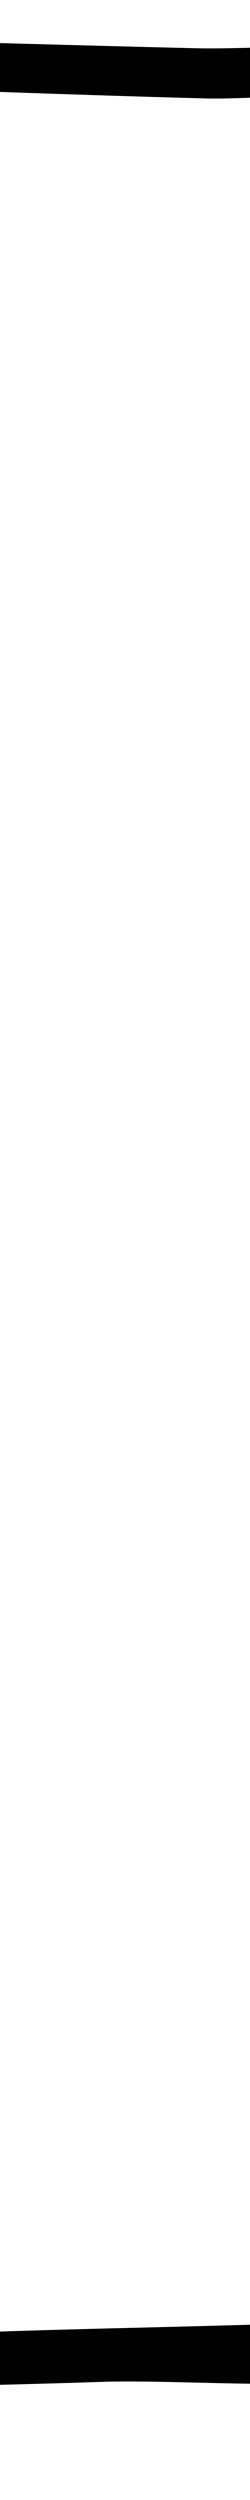 <?xml version="1.0" encoding="utf-8"?>
<!-- Generator: Adobe Illustrator 23.0.0, SVG Export Plug-In . SVG Version: 6.00 Build 0)  -->
<svg version="1.1" id="Layer_1" xmlns="http://www.w3.org/2000/svg" xmlns:xlink="http://www.w3.org/1999/xlink" x="0px" y="0px"
	 viewBox="0 0 15 150" style="enable-background:new 0 0 15 150;" xml:space="preserve">
<rect x="0" y="0" width="15" height="150" fill="#808080" stroke="none"/>
<style type="text/css">
	.st0{clip-path:url(#SVGID_2_);}
	.st1{fill:#FFFFFF;}
	.st2{clip-path:url(#SVGID_4_);}
	.st3{clip-path:url(#SVGID_6_);}
	.st4{clip-path:url(#SVGID_8_);}
	.st5{clip-path:url(#SVGID_10_);}
	.st6{clip-path:url(#SVGID_12_);}
	.st7{clip-path:url(#SVGID_14_);}
	.st8{clip-path:url(#SVGID_16_);}
	.st9{clip-path:url(#SVGID_18_);}
	.st10{clip-path:url(#SVGID_20_);}
	.st11{clip-path:url(#SVGID_22_);}
	.st12{clip-path:url(#SVGID_24_);}
	.st13{clip-path:url(#SVGID_26_);}
	.st14{clip-path:url(#SVGID_28_);}
	.st15{clip-path:url(#SVGID_30_);}
</style>
<g>
	<g>
		<defs>
			<rect id="SVGID_25_" x="-35" width="15" height="150"/>
		</defs>
		<clipPath id="SVGID_2_">
			<use xlink:href="#SVGID_25_"  style="overflow:visible;"/>
		</clipPath>
		<g class="st0">
			<g>
				<rect x="-215" class="st1" width="225" height="150"/>
			</g>
			<g>
				<g>
					<path d="M-213.3,3.3c2.3,24.7,3.6,49.5,4,74.3c0.1,12.4,0.1,24.8-0.3,37.2c-0.2,5.9-0.4,11.8-0.7,17.6
						c-0.2,3.8-1.4,9.1,0.8,12.6c1.5,2.5,4,2.8,6.7,2.9c6.6,0.1,13.3-0.4,19.9-0.5c12.6-0.3,25.2-0.7,37.8-1
						c25.2-0.7,50.5-1.3,75.7-2c12.6-0.3,25.2-0.7,37.9-1c6-0.2,11.9-0.3,17.9-0.5c5.6-0.1,12.1,0.5,17.6-0.6
						c8.4-1.7,3.3-14.5,2.5-19.9c-1.9-12.5-3.1-25.1-3.7-37.8C2.2,72.5,2.3,60.3,2.9,48.2c0.6-12.7,2.7-25.1,3.9-37.8
						C7.6,1.2-1.3,3-8.1,2.9c-12.4-0.3-24.8-0.7-37.2-1c-13.7-0.3-27.3-0.2-41,1c-13.5,1.2-26.9,2.5-40.4,3
						c-28.2,1.2-56.4,0.4-84.6-0.5c-1.9-0.1-1.9,2.9,0,3c22.9,0.7,45.9,1.3,68.9,0.9C-119.8,8.9-97.5,6.2-75,5
						c22.3-1.2,44.7,0.2,67,0.8C-5.3,5.9-1.8,5.4,0.9,6C5,7,4,9.8,3.5,13.3c-0.7,5.2-1.4,10.4-2,15.6C0.4,40-0.3,51.2-0.4,62.4
						c-0.3,21.6,1.3,43.1,4.7,64.4c0.4,2.6,1.7,6.1,1.4,8.6c-0.5,4.4-5,3.8-8.2,3.9c-6,0.2-11.9,0.3-17.9,0.5
						c-11.6,0.3-23.2,0.6-34.9,0.9c-46.1,1.2-92.3,2.5-138.5,3.7c-3,0.1-6.6,0.7-9.6,0.2c-4.1-0.6-4.2-3.2-4.1-6.6
						c0.2-6.5,0.6-13.1,0.9-19.6c0.4-12.7,0.6-25.5,0.4-38.2c-0.3-25.8-1.6-51.6-4-77.3C-210.5,1.4-213.5,1.4-213.3,3.3L-213.3,3.3z
						"/>
				</g>
			</g>
		</g>
	</g>
</g>
<g>
	<g>
		<defs>
			<rect id="SVGID_27_" width="15" height="150"/>
		</defs>
		<clipPath id="SVGID_4_">
			<use xlink:href="#SVGID_27_"  style="overflow:visible;"/>
		</clipPath>
		<g class="st2">
			<g>
				<rect x="-195" class="st1" width="225" height="150"/>
			</g>
			<g>
				<g>
					<path d="M-193.3,3.3c2.3,24.7,3.6,49.5,4,74.3c0.1,12.4,0,24.8-0.3,37.2c-0.2,5.9-0.4,11.8-0.7,17.6c-0.2,3.8-1.4,9.1,0.8,12.6
						c1.5,2.5,4,2.8,6.7,2.9c6.6,0.1,13.3-0.4,19.9-0.5c12.6-0.3,25.2-0.7,37.9-1c25.2-0.7,50.5-1.3,75.7-2
						c12.6-0.3,25.2-0.7,37.9-1c6-0.2,12-0.3,17.9-0.5c5.6-0.1,12.1,0.6,17.6-0.5c8.4-1.7,3.3-14.5,2.5-19.9
						c-1.9-12.5-3.1-25.1-3.7-37.8c-0.6-12.1-0.5-24.3,0.1-36.5c0.6-12.7,2.7-25.1,3.9-37.8C27.7,1.2,18.8,3,12,2.9
						c-12.4-0.3-24.8-0.7-37.2-1c-13.7-0.3-27.3-0.2-41,1C-79.7,4.1-93.1,5.4-106.6,6c-28.2,1.1-56.4,0.3-84.6-0.5
						c-1.9-0.1-1.9,2.9,0,3c22.9,0.7,45.9,1.3,68.9,0.9C-99.7,9-77.4,6.3-54.9,5.1c22.3-1.2,44.7,0.2,67,0.8C14.8,6,18.3,5.5,21,6.1
						c4.1,0.9,3.1,3.8,2.6,7.3c-0.7,5.2-1.4,10.4-1.9,15.6c-1.1,11.1-1.8,22.3-1.9,33.5c-0.3,21.6,1.3,43.2,4.7,64.4
						c0.4,2.6,1.7,6.1,1.4,8.6c-0.5,4.4-4.9,3.8-8.2,3.9c-6,0.2-12,0.3-17.9,0.5c-11.6,0.3-23.2,0.6-34.9,0.9
						c-46.1,1.2-92.3,2.4-138.5,3.7c-3,0.1-6.6,0.7-9.6,0.2c-4.1-0.6-4.2-3.2-4.1-6.6c0.1-6.5,0.6-13,0.9-19.6
						c0.4-12.7,0.6-25.5,0.4-38.2c-0.3-25.8-1.6-51.6-4-77.3C-190.5,1.4-193.5,1.4-193.3,3.3L-193.3,3.3z"/>
				</g>
			</g>
		</g>
	</g>
</g>
<g>
	<g>
		<defs>
			<rect id="SVGID_29_" x="35" width="15" height="150"/>
		</defs>
		<clipPath id="SVGID_6_">
			<use xlink:href="#SVGID_29_"  style="overflow:visible;"/>
		</clipPath>
		<g class="st3">
			<g>
				<rect x="-175" class="st1" width="225" height="150"/>
			</g>
			<g>
				<g>
					<path d="M-173.3,3.4c2.3,24.7,3.6,49.5,3.9,74.3c0.2,12.4,0.1,24.8-0.3,37.2c-0.2,5.9-0.4,11.8-0.7,17.6
						c-0.2,3.8-1.3,9.1,0.8,12.6c1.5,2.5,4,2.8,6.7,2.9c6.6,0.1,13.3-0.4,19.9-0.5c12.6-0.3,25.2-0.7,37.9-1
						c25.2-0.7,50.5-1.3,75.7-2c12.6-0.3,25.2-0.7,37.9-1c6-0.2,12-0.3,17.9-0.5c5.6-0.1,12.1,0.5,17.6-0.6
						c8.4-1.7,3.3-14.5,2.5-19.9c-1.9-12.5-3.1-25.1-3.7-37.8c-0.6-12.1-0.5-24.3,0.1-36.4c0.6-12.7,2.7-25.1,3.9-37.8
						c0.8-9.2-8.1-7.4-14.9-7.5C19.5,2.7,7.1,2.3-5.3,2c-13.7-0.3-27.3-0.2-41,1c-13.5,1.2-26.9,2.5-40.4,3
						c-28.2,1.1-56.4,0.4-84.6-0.5c-1.9-0.1-1.9,2.9,0,3c22.9,0.7,45.9,1.3,68.9,0.9C-79.8,9-57.5,6.3-35,5.1
						c22.3-1.2,44.7,0.2,67,0.8c2.7,0.1,6.2-0.4,8.9,0.2c4.1,1,3.1,3.8,2.6,7.3c-0.7,5.2-1.4,10.4-2,15.6
						c-1.1,11.1-1.8,22.3-1.9,33.5c-0.3,21.6,1.3,43.1,4.7,64.4c0.4,2.6,1.7,6.1,1.4,8.6c-0.5,4.4-5,3.8-8.2,3.9
						c-6,0.2-12,0.3-17.9,0.5c-11.6,0.3-23.2,0.6-34.9,0.9c-46.1,1.2-92.3,2.5-138.5,3.7c-3,0.1-6.6,0.7-9.6,0.2
						c-4.1-0.6-4.2-3.2-4.1-6.6c0.1-6.5,0.6-13.1,0.8-19.6c0.4-12.7,0.6-25.5,0.5-38.2c-0.3-25.8-1.6-51.6-4-77.3
						C-170.5,1.5-173.5,1.4-173.3,3.4L-173.3,3.4z"/>
				</g>
			</g>
		</g>
	</g>
</g>
</svg>
